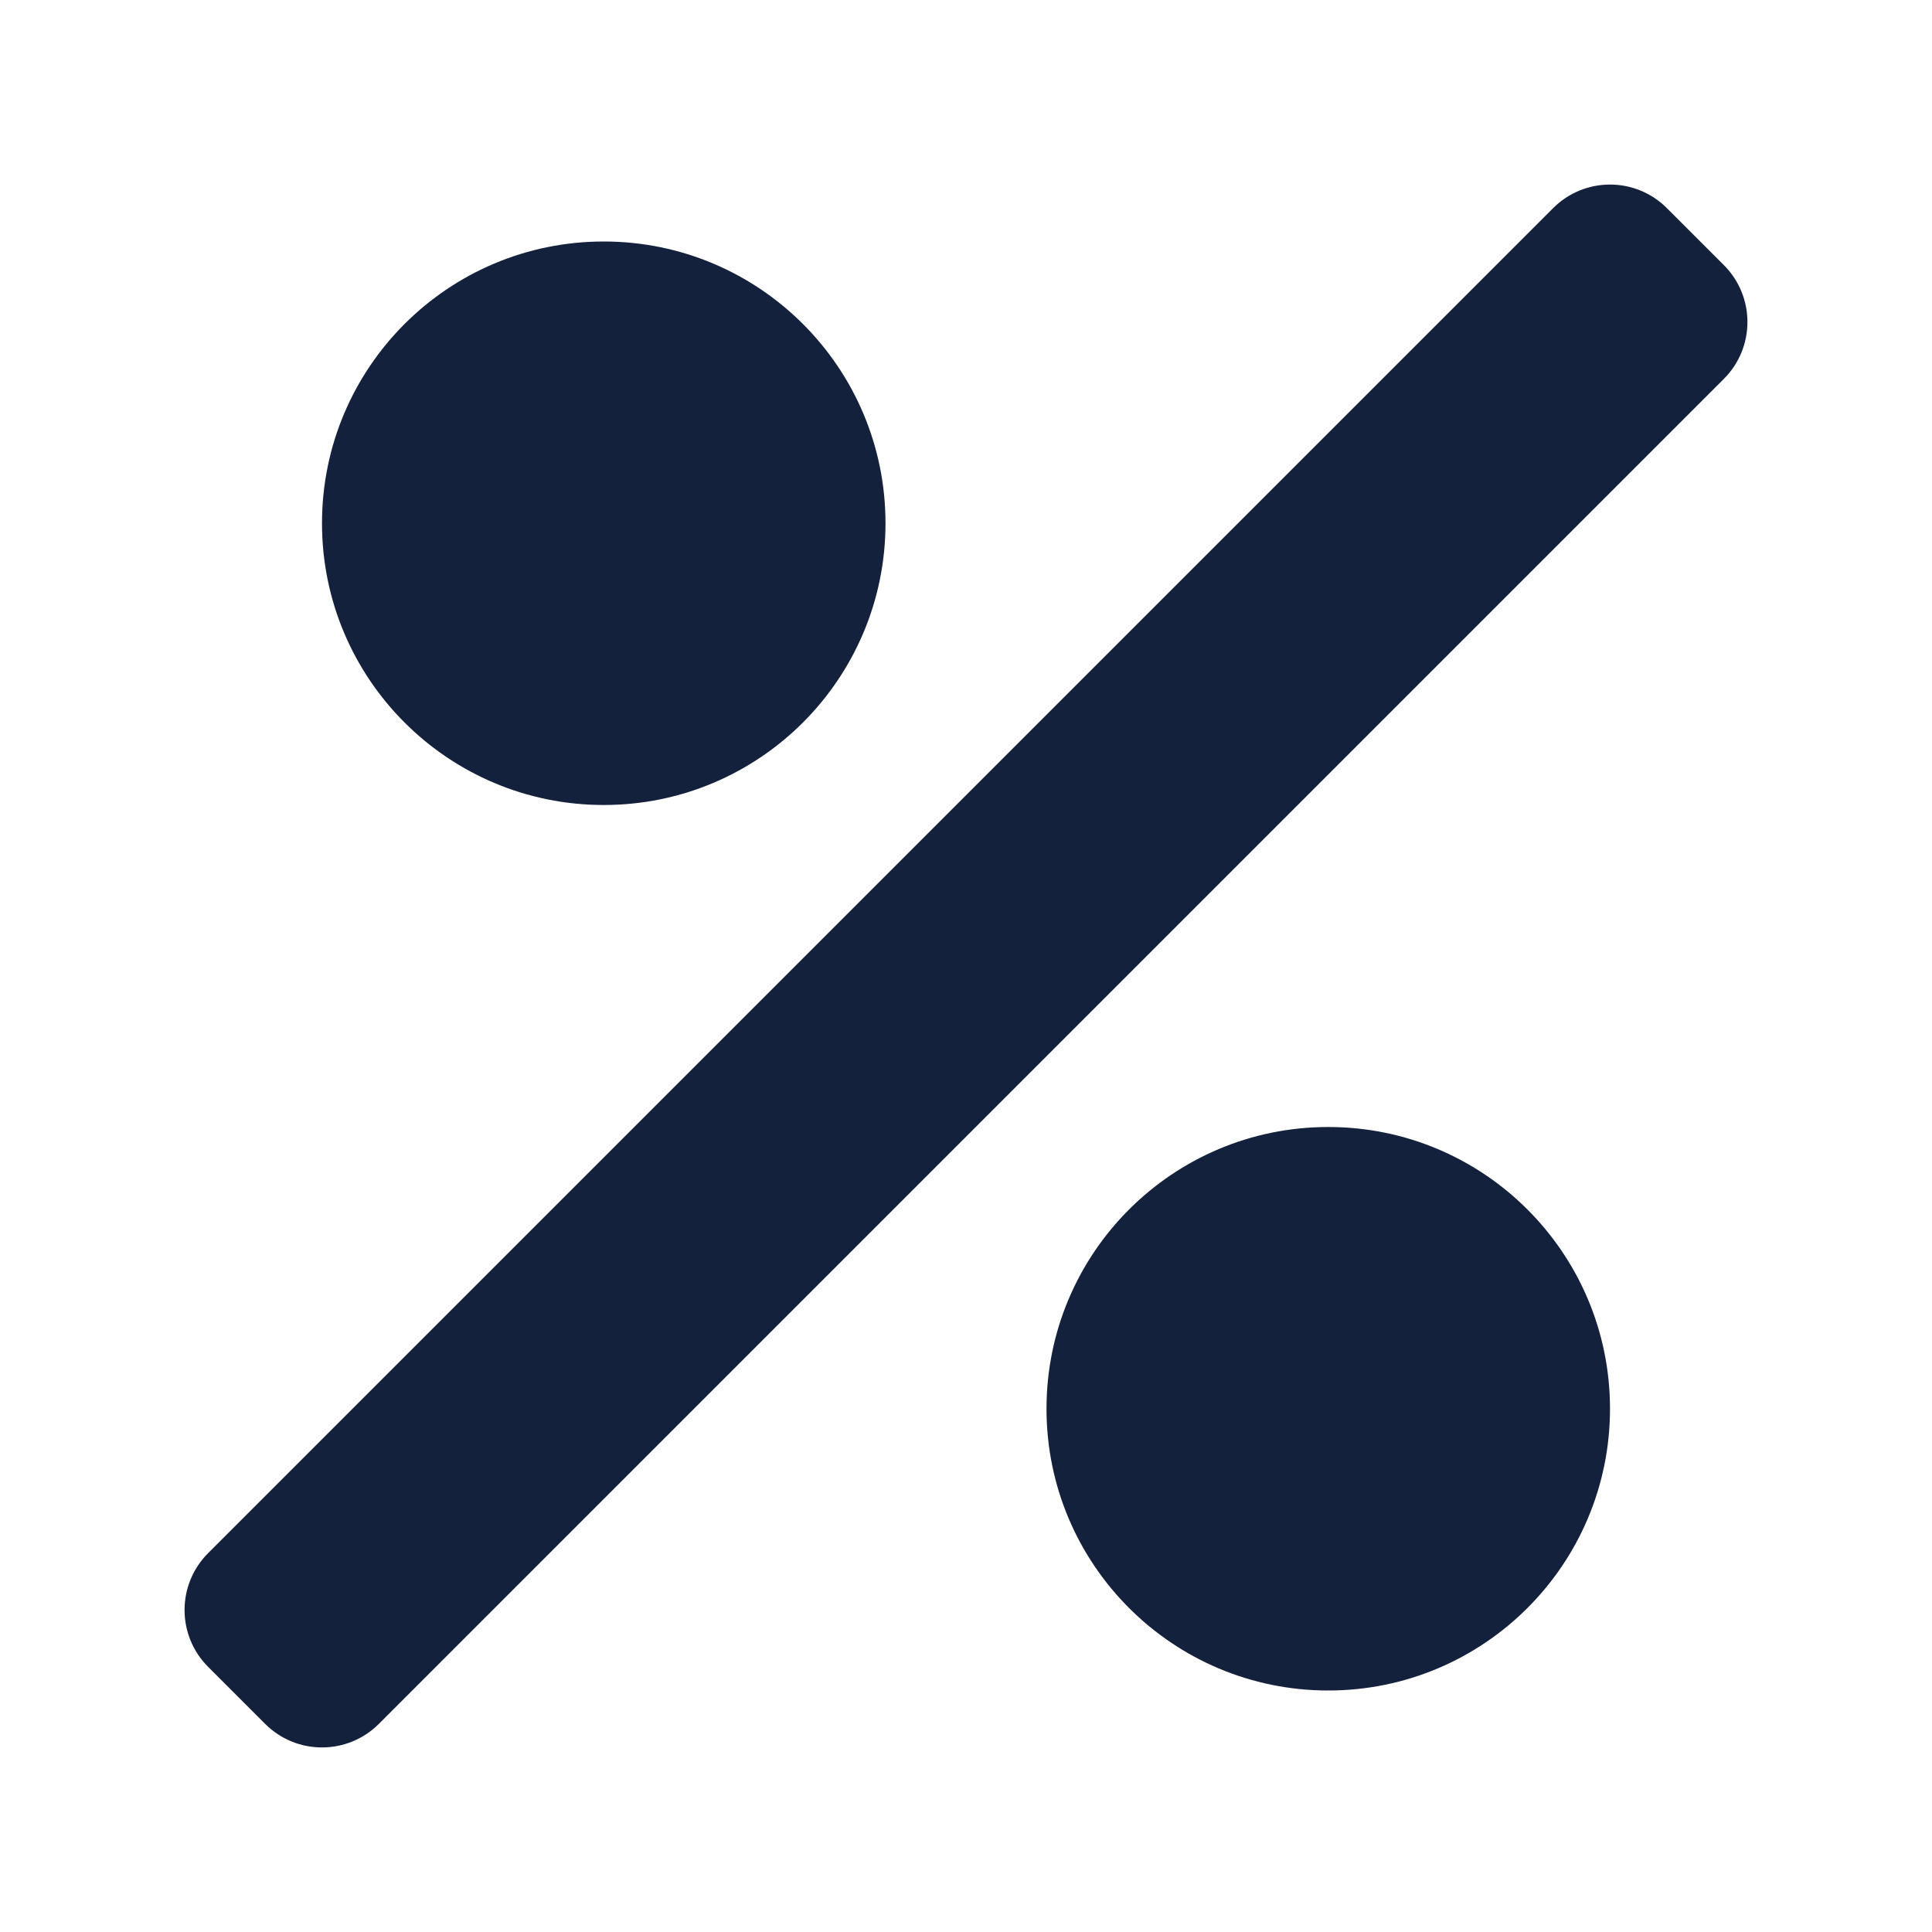 <svg width="24" height="24" viewBox="0 0 24 24" fill="none" xmlns="http://www.w3.org/2000/svg">
<path d="M21.414 3.293C21.805 3.683 21.805 4.317 21.414 4.707L4.707 21.414C4.317 21.805 3.683 21.805 3.293 21.414L2.586 20.707C2.195 20.317 2.195 19.683 2.586 19.293L19.293 2.586C19.683 2.195 20.317 2.195 20.707 2.586L21.414 3.293Z" fill="#14213D"/>
<path d="M7.5 3C5.567 3 4 4.567 4 6.5C4 8.433 5.567 10 7.5 10C9.433 10 11 8.433 11 6.5C11 4.567 9.433 3 7.5 3Z" fill="#14213D"/>
<path d="M16.5 14C14.567 14 13 15.567 13 17.5C13 19.433 14.567 21 16.5 21C18.433 21 20 19.433 20 17.5C20 15.567 18.433 14 16.5 14Z" fill="#14213D"/>
</svg>
